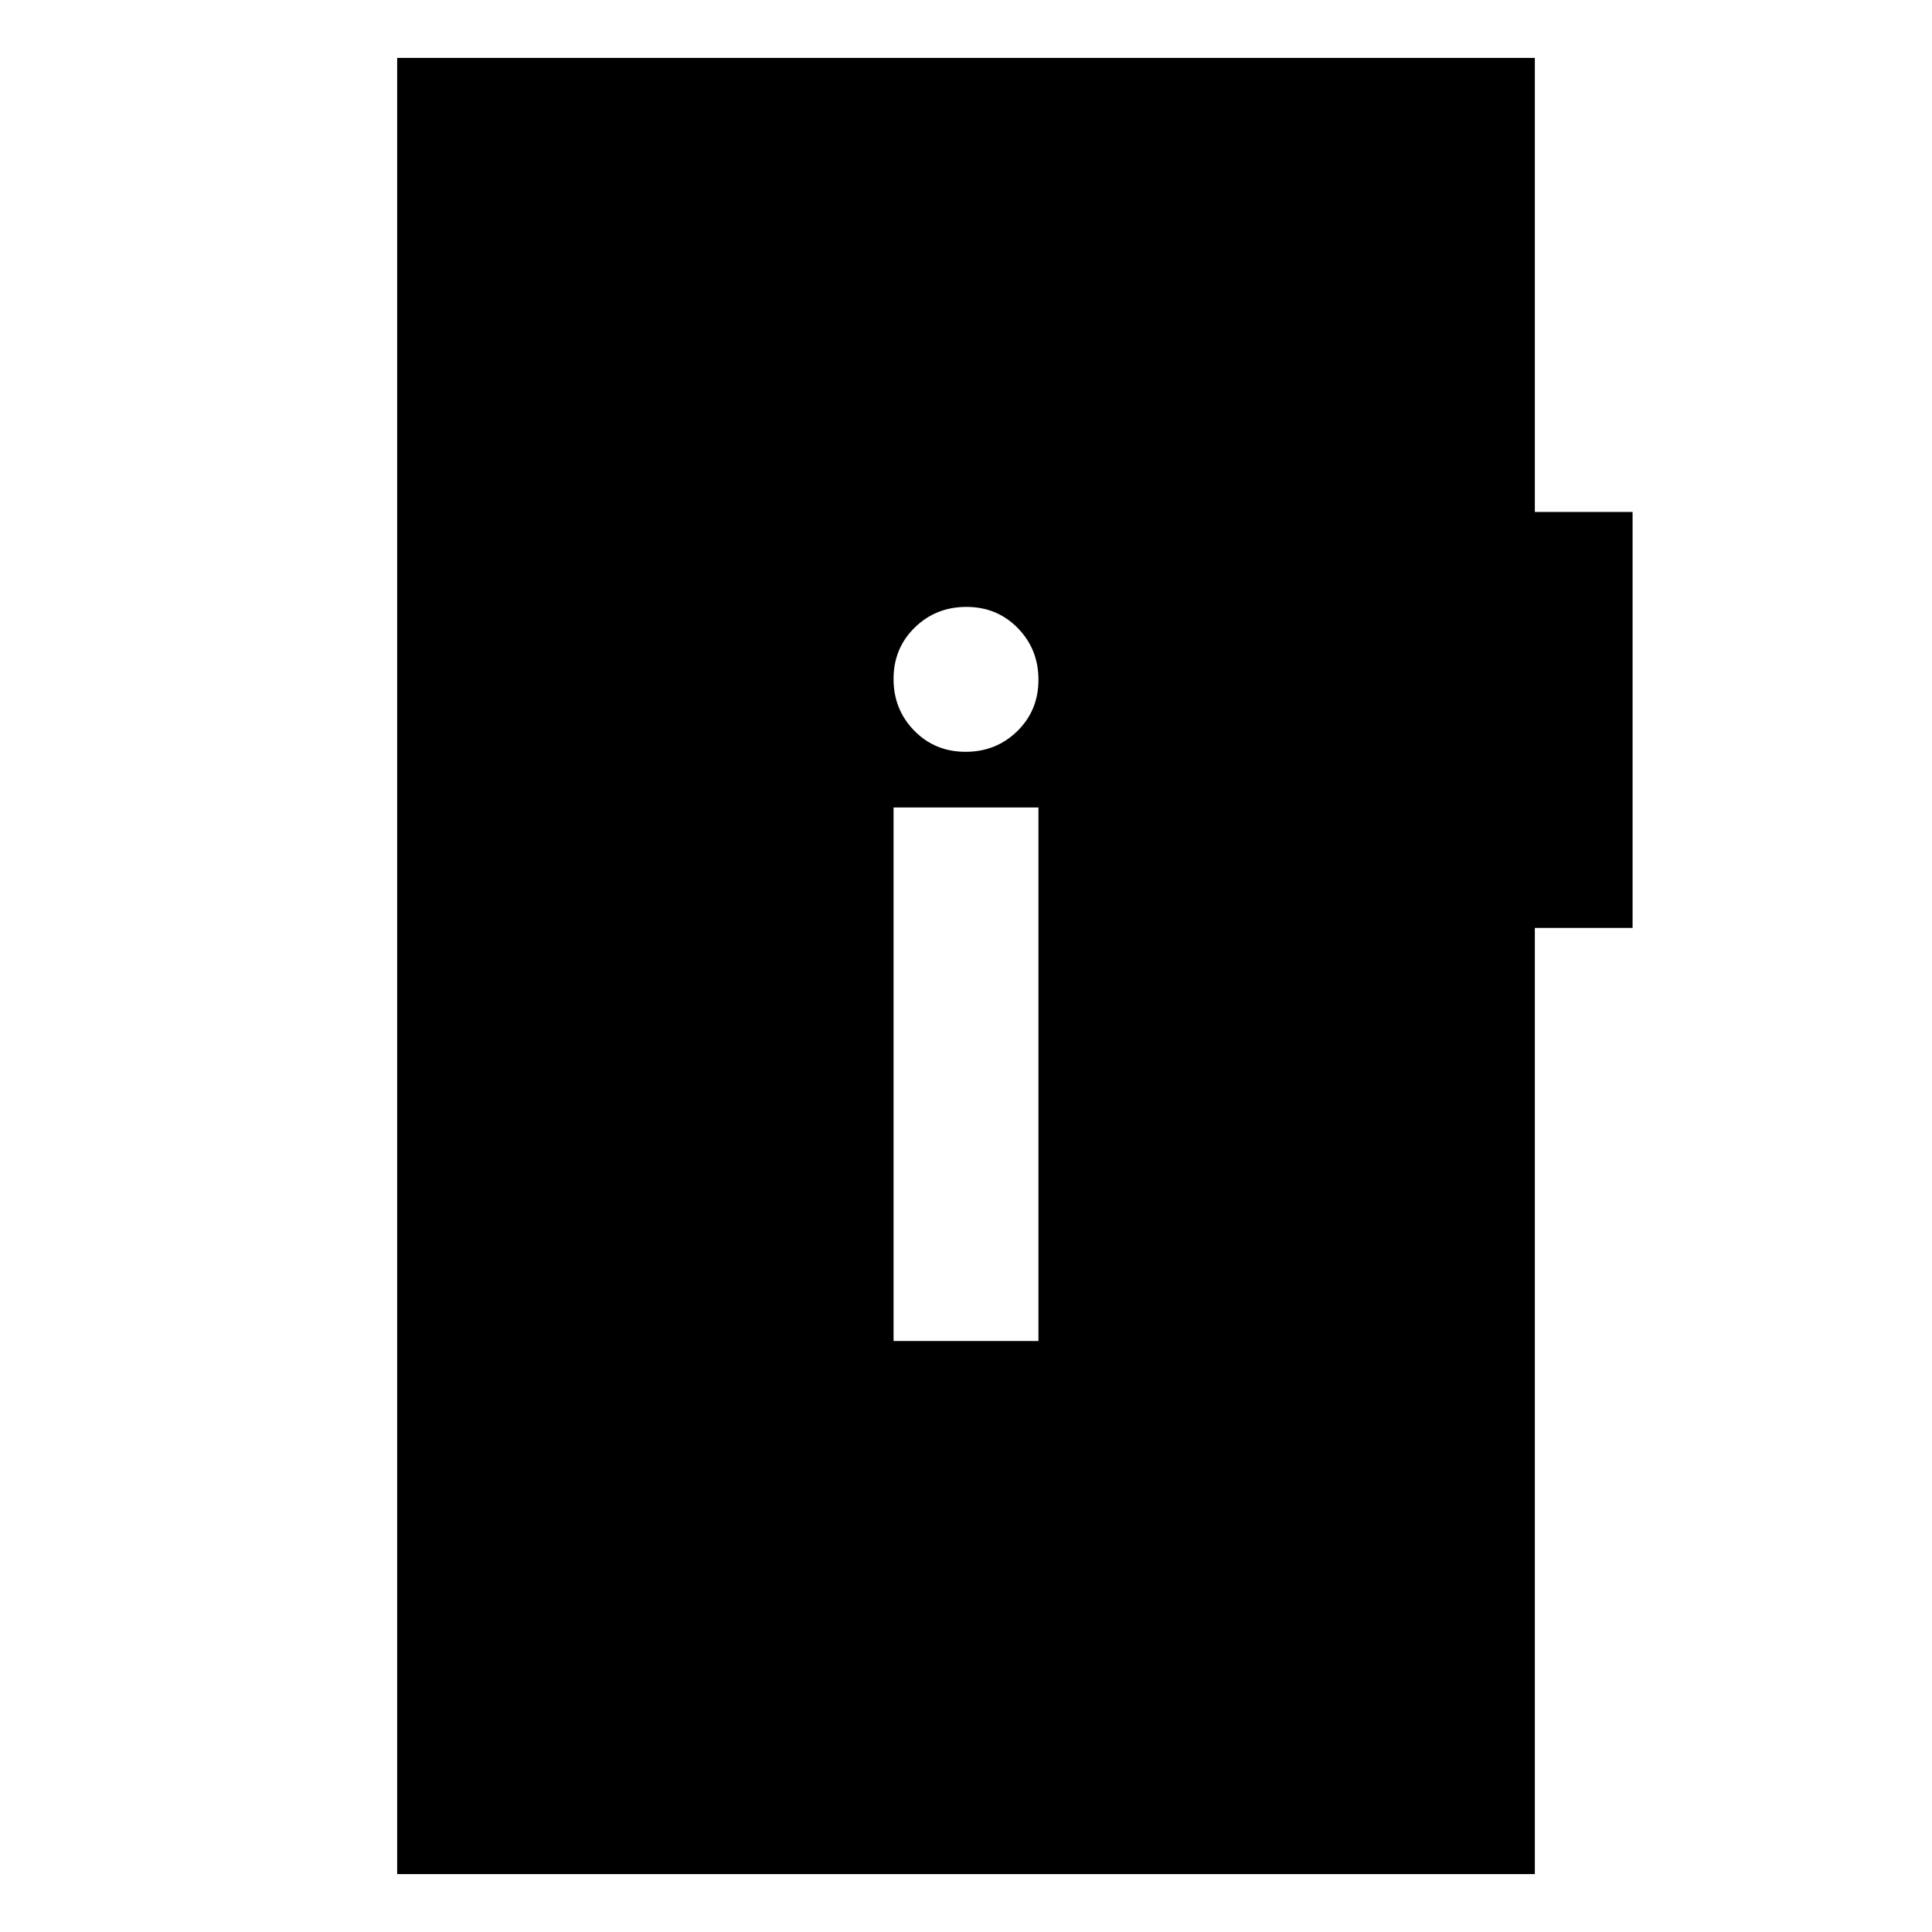<svg xmlns="http://www.w3.org/2000/svg" height="20" viewBox="0 -960 960 960" width="20"><path d="M444-293.65h72v-265.13h-72v265.13Zm35.79-292.78q15.21 0 25.71-10.29t10.5-25.5q0-15.21-10.29-25.71t-25.5-10.5q-15.21 0-25.71 10.29-10.5 10.28-10.5 25.5 0 15.21 10.29 25.71t25.5 10.5ZM197.35-28.78v-902.44h565.3v225.61h48.57v206.7h-48.57v470.13h-565.3Z"/></svg>